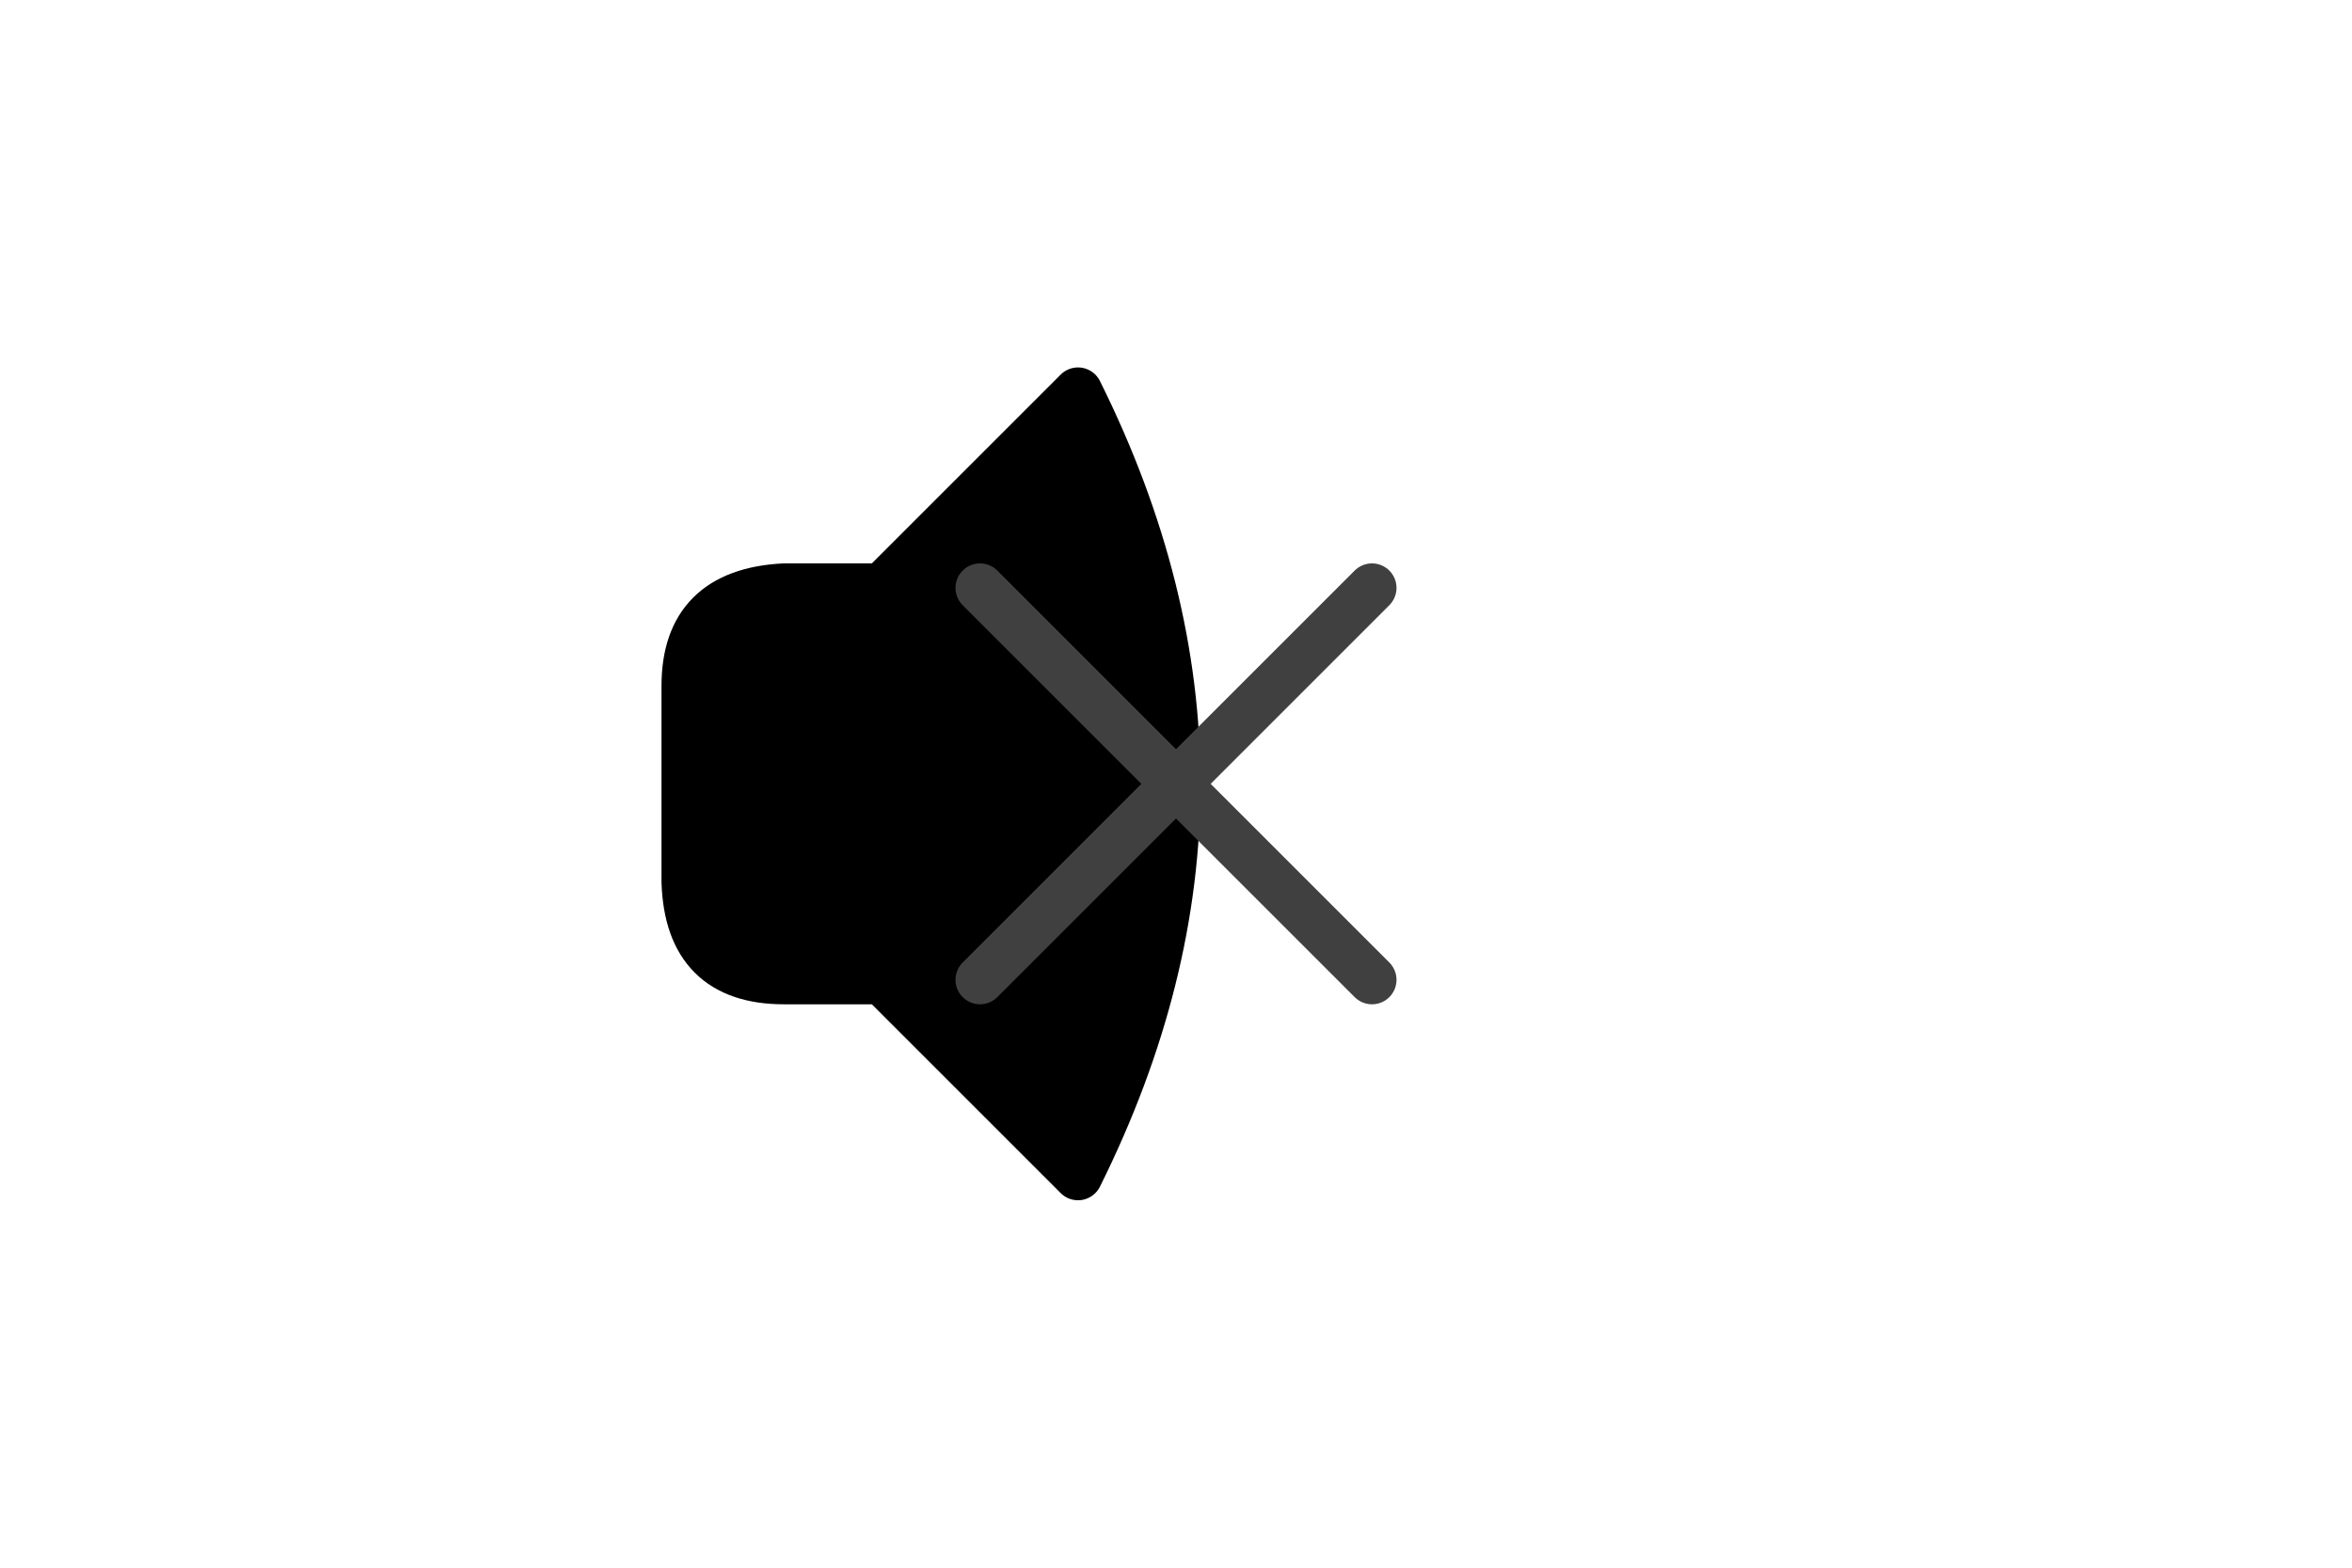 <?xml version="1.0" encoding="UTF-8" standalone="no"?><svg xmlns="http://www.w3.org/2000/svg" xmlns:xlink="http://www.w3.org/1999/xlink" style="isolation:isolate" viewBox="0 0 768 512" width="768" height="512"><path d=" M 256 192 Q 224 193.667 224 224 Q 224 254.333 224 288 Q 225 320 256 320 Q 287 320 288 320 L 352 384 Q 384 319.667 384 256 Q 384 192.333 352 128 L 288 192 L 256 192 Z " fill="rgb(0,0,0)"/><path d=" M 256 192 Q 224 193.667 224 224 Q 224 254.333 224 288 Q 225 320 256 320 Q 287 320 288 320 L 352 384 Q 384 319.667 384 256 Q 384 192.333 352 128 L 288 192 L 256 192 Z " fill="rgb(0,0,0)"  vector-effect="non-scaling-stroke" stroke-width="16" stroke="rgb(0,0,0)" stroke-linejoin="round" stroke-linecap="round"/><line x1="448" y1="192" x2="320" y2="320"  vector-effect="non-scaling-stroke" stroke-width="16" stroke="rgb(64,64,64)" stroke-opacity="100" stroke-linejoin="round" stroke-linecap="round"/><line x1="320" y1="192" x2="448" y2="320"  vector-effect="non-scaling-stroke" stroke-width="16" stroke="rgb(64,64,64)" stroke-opacity="100" stroke-linejoin="round" stroke-linecap="round"/></svg>
